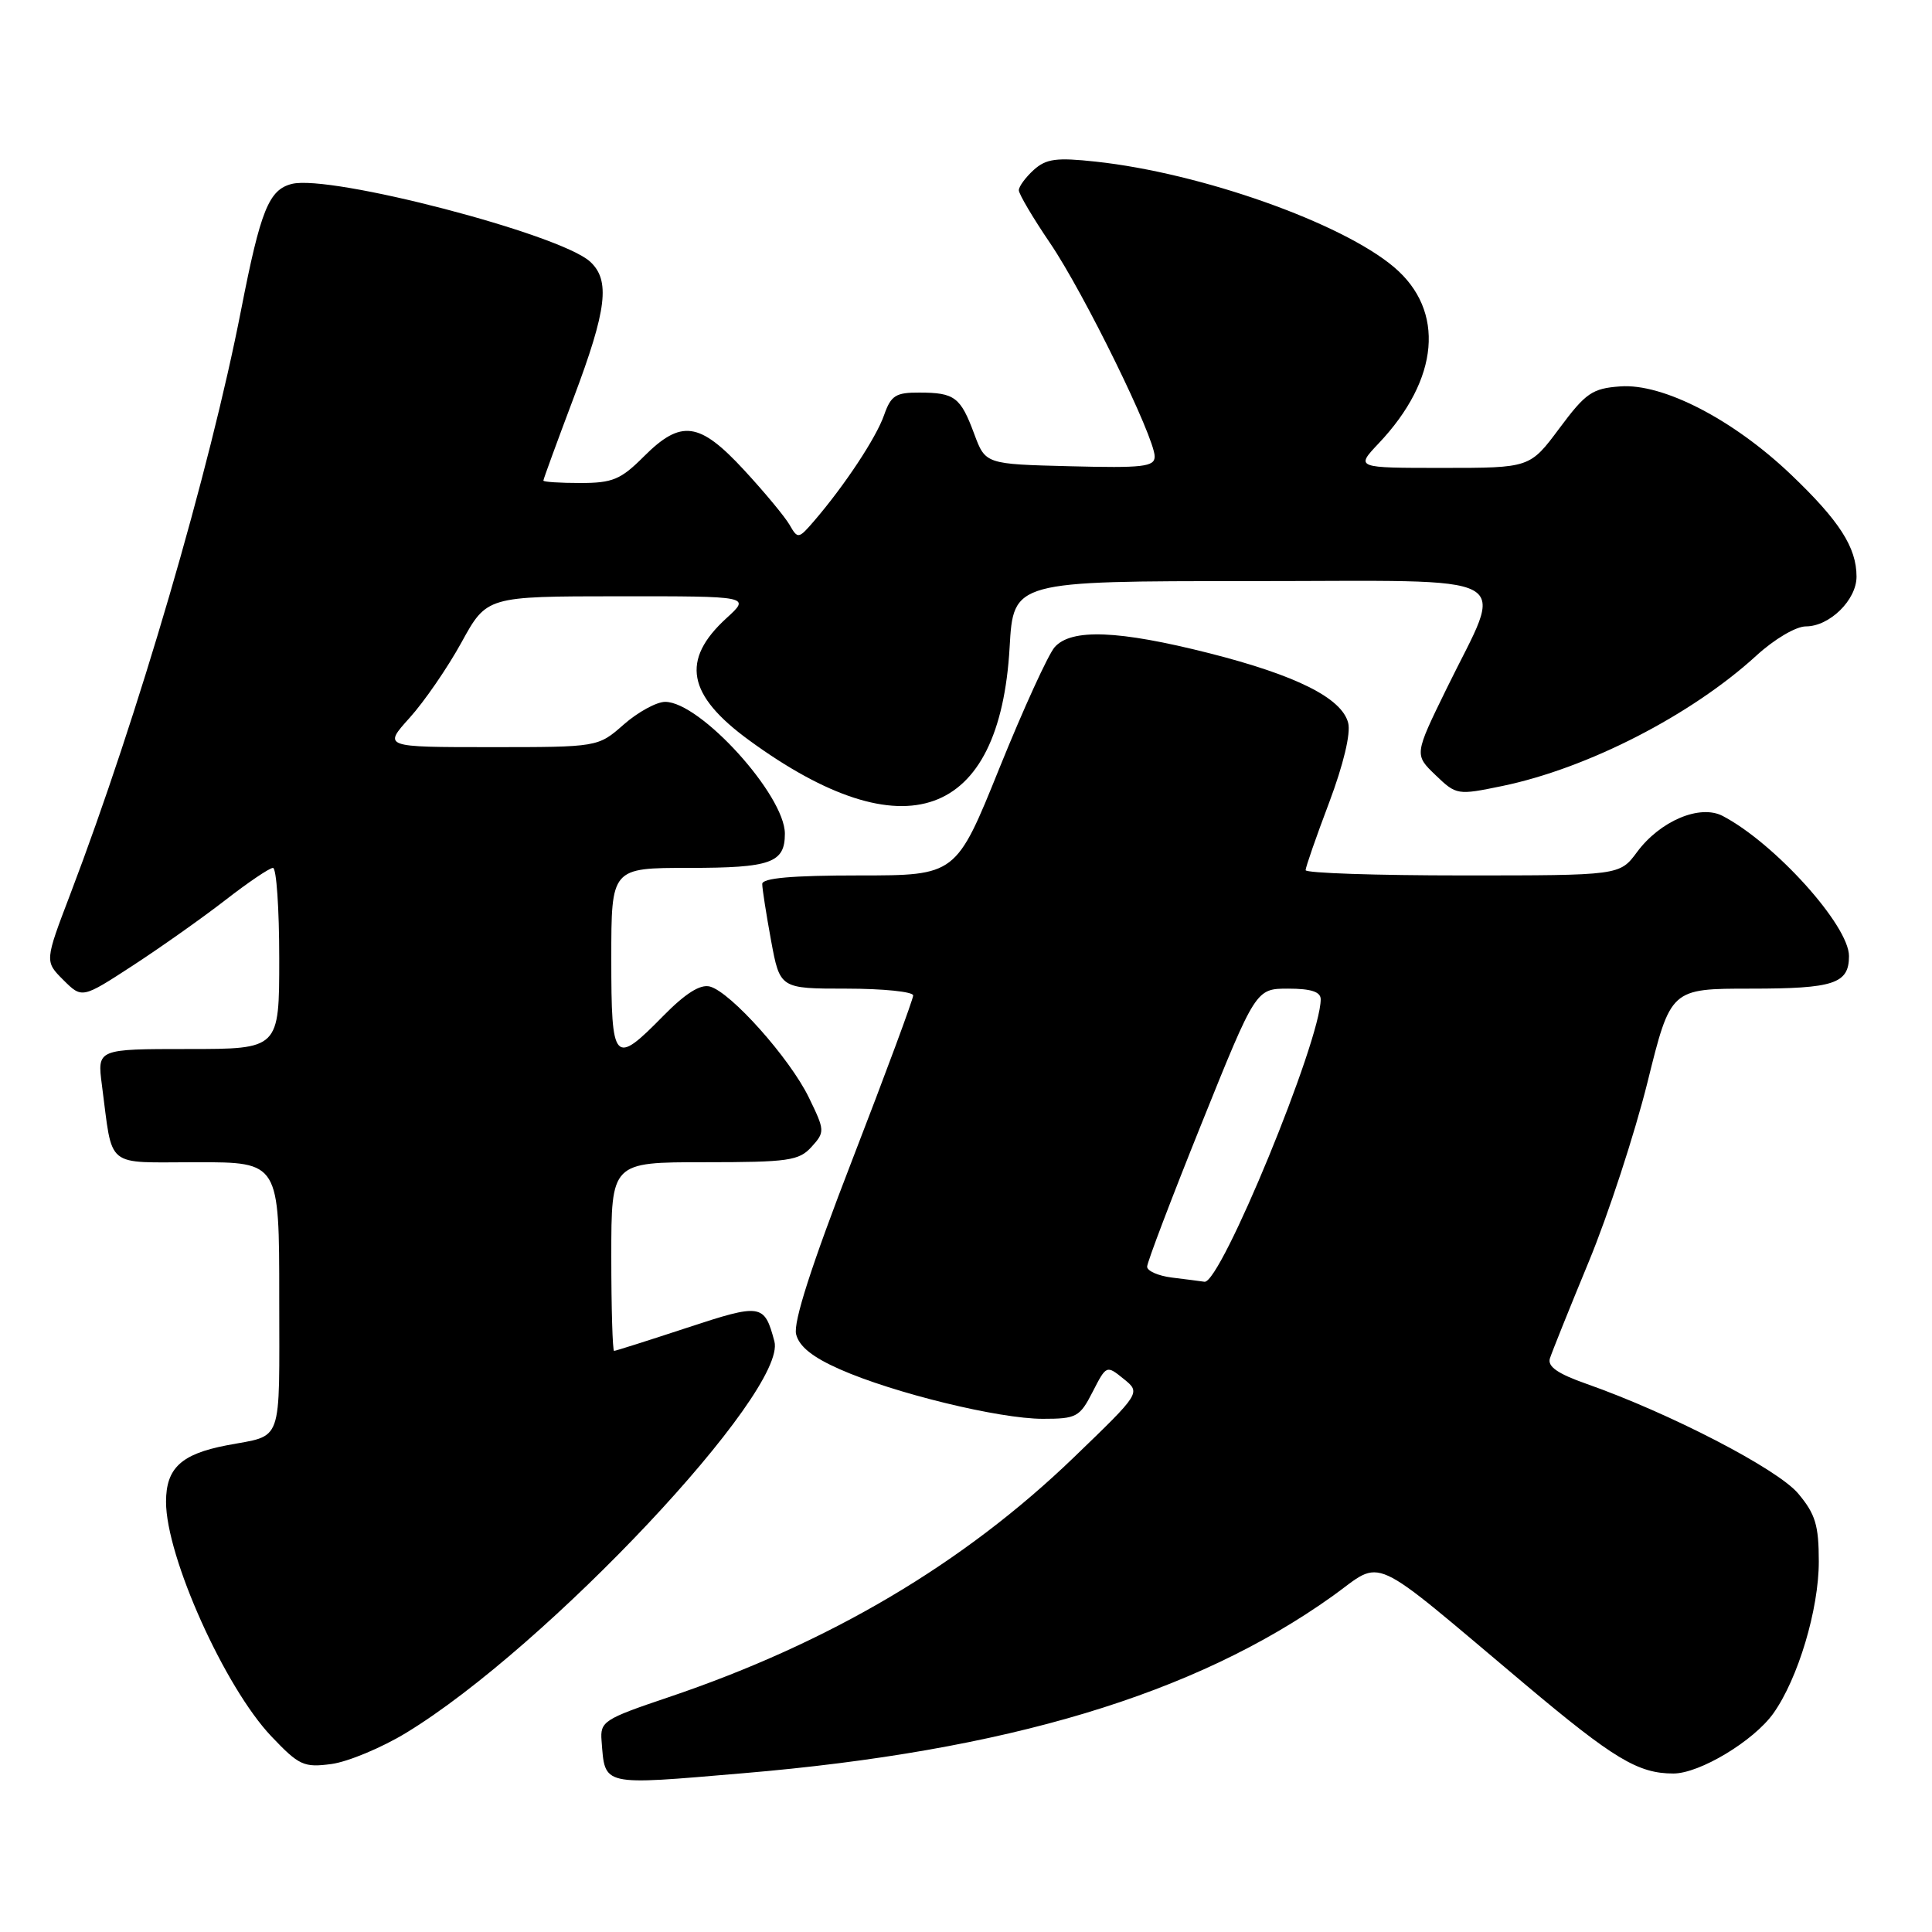 <?xml version="1.0" encoding="UTF-8" standalone="no"?>
<!DOCTYPE svg PUBLIC "-//W3C//DTD SVG 1.1//EN" "http://www.w3.org/Graphics/SVG/1.1/DTD/svg11.dtd" >
<svg xmlns="http://www.w3.org/2000/svg" xmlns:xlink="http://www.w3.org/1999/xlink" version="1.1" viewBox="0 0 256 256">
 <g >
 <path fill="currentColor"
d=" M 98.50 234.96 C 133.40 232.01 158.28 224.54 176.53 211.52 C 183.47 206.56 180.93 205.40 202.08 223.18 C 213.82 233.05 217.05 235.00 221.73 235.00 C 225.21 235.00 232.37 230.69 234.98 227.03 C 238.25 222.43 241.00 213.26 241.00 206.92 C 241.00 202.09 240.55 200.62 238.26 197.89 C 235.51 194.63 221.28 187.26 210.20 183.36 C 206.41 182.03 205.03 181.07 205.37 180.00 C 205.63 179.18 207.95 173.40 210.53 167.16 C 213.11 160.92 216.60 150.23 218.30 143.41 C 221.37 131.00 221.37 131.00 231.99 131.00 C 243.02 131.00 245.00 130.34 245.00 126.68 C 245.00 122.64 235.19 111.75 228.27 108.12 C 225.26 106.54 219.97 108.77 216.91 112.91 C 214.62 116.00 214.62 116.00 193.81 116.00 C 182.37 116.00 173.00 115.69 173.00 115.30 C 173.00 114.92 174.40 110.88 176.12 106.34 C 178.01 101.31 179.00 97.18 178.64 95.79 C 177.80 92.50 171.77 89.48 160.22 86.55 C 148.21 83.51 141.96 83.26 139.75 85.75 C 138.90 86.71 135.61 93.91 132.44 101.75 C 126.69 116.00 126.69 116.00 113.84 116.00 C 104.93 116.00 101.00 116.35 101.00 117.13 C 101.00 117.76 101.53 121.13 102.17 124.63 C 103.35 131.00 103.35 131.00 112.17 131.00 C 117.03 131.00 121.00 131.41 121.00 131.90 C 121.00 132.40 117.38 142.18 112.95 153.63 C 107.50 167.72 105.09 175.22 105.49 176.80 C 105.89 178.42 107.68 179.85 111.29 181.44 C 118.44 184.60 132.38 188.00 138.17 188.00 C 142.64 188.00 143.07 187.77 144.78 184.43 C 146.60 180.88 146.62 180.87 148.89 182.71 C 151.17 184.55 151.17 184.55 142.30 193.10 C 127.67 207.20 109.94 217.69 88.50 224.92 C 79.99 227.79 79.51 228.11 79.71 230.66 C 80.19 236.72 79.54 236.57 98.50 234.96 Z  M 53.80 229.62 C 72.41 218.32 104.37 184.34 102.61 177.73 C 101.28 172.75 100.89 172.69 91.02 175.94 C 85.91 177.62 81.57 179.00 81.37 179.00 C 81.17 179.00 81.00 173.38 81.00 166.50 C 81.00 154.00 81.00 154.00 93.35 154.00 C 104.48 154.00 105.87 153.80 107.53 151.97 C 109.32 149.99 109.31 149.81 107.17 145.41 C 104.64 140.21 96.82 131.45 94.06 130.72 C 92.78 130.39 90.82 131.63 87.88 134.62 C 81.35 141.27 81.00 140.88 81.00 127.00 C 81.00 115.00 81.00 115.00 91.30 115.00 C 102.14 115.00 104.00 114.34 104.00 110.47 C 104.00 105.36 92.78 93.00 88.14 93.00 C 87.00 93.00 84.53 94.35 82.65 96.00 C 79.24 99.00 79.24 99.00 65.00 99.00 C 50.77 99.00 50.77 99.00 54.29 95.10 C 56.22 92.96 59.31 88.47 61.15 85.12 C 64.50 79.02 64.50 79.02 81.97 79.01 C 99.45 79.00 99.45 79.00 96.27 81.90 C 90.18 87.46 91.04 92.10 99.29 98.11 C 119.82 113.09 132.48 108.56 133.78 85.77 C 134.28 77.00 134.28 77.00 165.75 77.00 C 202.06 77.00 199.37 75.52 191.68 91.25 C 187.40 100.00 187.40 100.00 190.21 102.70 C 192.98 105.36 193.11 105.38 199.06 104.15 C 210.37 101.81 224.11 94.76 232.73 86.87 C 235.11 84.69 237.97 83.00 239.29 83.00 C 242.43 83.00 246.00 79.50 246.00 76.41 C 246.00 72.53 243.73 69.00 237.29 62.86 C 229.65 55.58 220.36 50.78 214.69 51.20 C 210.98 51.47 210.12 52.06 206.63 56.75 C 202.72 62.00 202.72 62.00 191.16 62.00 C 179.61 62.00 179.61 62.00 182.68 58.75 C 190.73 50.25 191.52 41.16 184.72 35.40 C 177.78 29.52 159.18 22.93 145.22 21.42 C 139.97 20.85 138.63 21.03 136.97 22.52 C 135.89 23.51 135.00 24.71 135.00 25.21 C 135.00 25.70 136.86 28.86 139.14 32.21 C 143.64 38.84 153.00 57.93 153.00 60.49 C 153.00 61.85 151.46 62.03 141.79 61.78 C 130.58 61.50 130.58 61.50 129.09 57.50 C 127.28 52.62 126.50 52.03 121.85 52.02 C 118.69 52.00 118.06 52.40 117.15 54.99 C 116.11 57.99 111.92 64.32 107.90 69.00 C 105.81 71.43 105.71 71.44 104.62 69.54 C 104.00 68.47 101.30 65.21 98.60 62.29 C 92.67 55.87 90.25 55.55 85.30 60.50 C 82.25 63.55 81.17 64.00 76.90 64.00 C 74.20 64.00 72.00 63.86 72.00 63.68 C 72.00 63.50 73.80 58.58 76.00 52.74 C 80.43 40.99 80.89 37.12 78.17 34.65 C 74.12 30.99 43.77 23.09 38.67 24.37 C 35.63 25.13 34.53 27.84 31.96 41.00 C 27.76 62.52 18.28 94.93 9.33 118.44 C 5.92 127.38 5.92 127.38 8.39 129.85 C 10.87 132.32 10.87 132.32 17.63 127.92 C 21.34 125.50 26.85 121.60 29.87 119.26 C 32.88 116.92 35.72 115.00 36.17 115.00 C 36.63 115.00 37.00 120.40 37.00 127.00 C 37.00 139.00 37.00 139.00 24.94 139.00 C 12.88 139.00 12.88 139.00 13.50 143.75 C 14.99 155.02 13.74 154.00 26.08 154.00 C 37.00 154.00 37.00 154.00 37.00 171.93 C 37.00 191.78 37.61 190.06 30.00 191.52 C 24.00 192.68 22.00 194.54 22.00 199.00 C 22.00 206.27 29.78 223.58 35.97 230.09 C 39.63 233.94 40.26 234.23 43.93 233.74 C 46.11 233.44 50.56 231.59 53.80 229.62 Z  M 155.25 169.28 C 153.46 169.05 152.00 168.41 152.00 167.84 C 152.00 167.27 155.24 158.75 159.20 148.91 C 166.41 131.00 166.41 131.00 170.70 131.00 C 173.73 131.00 175.00 131.42 175.00 132.41 C 175.00 137.90 161.73 170.15 159.60 169.84 C 159.00 169.75 157.04 169.50 155.25 169.28 Z "/>
</g>
</svg>